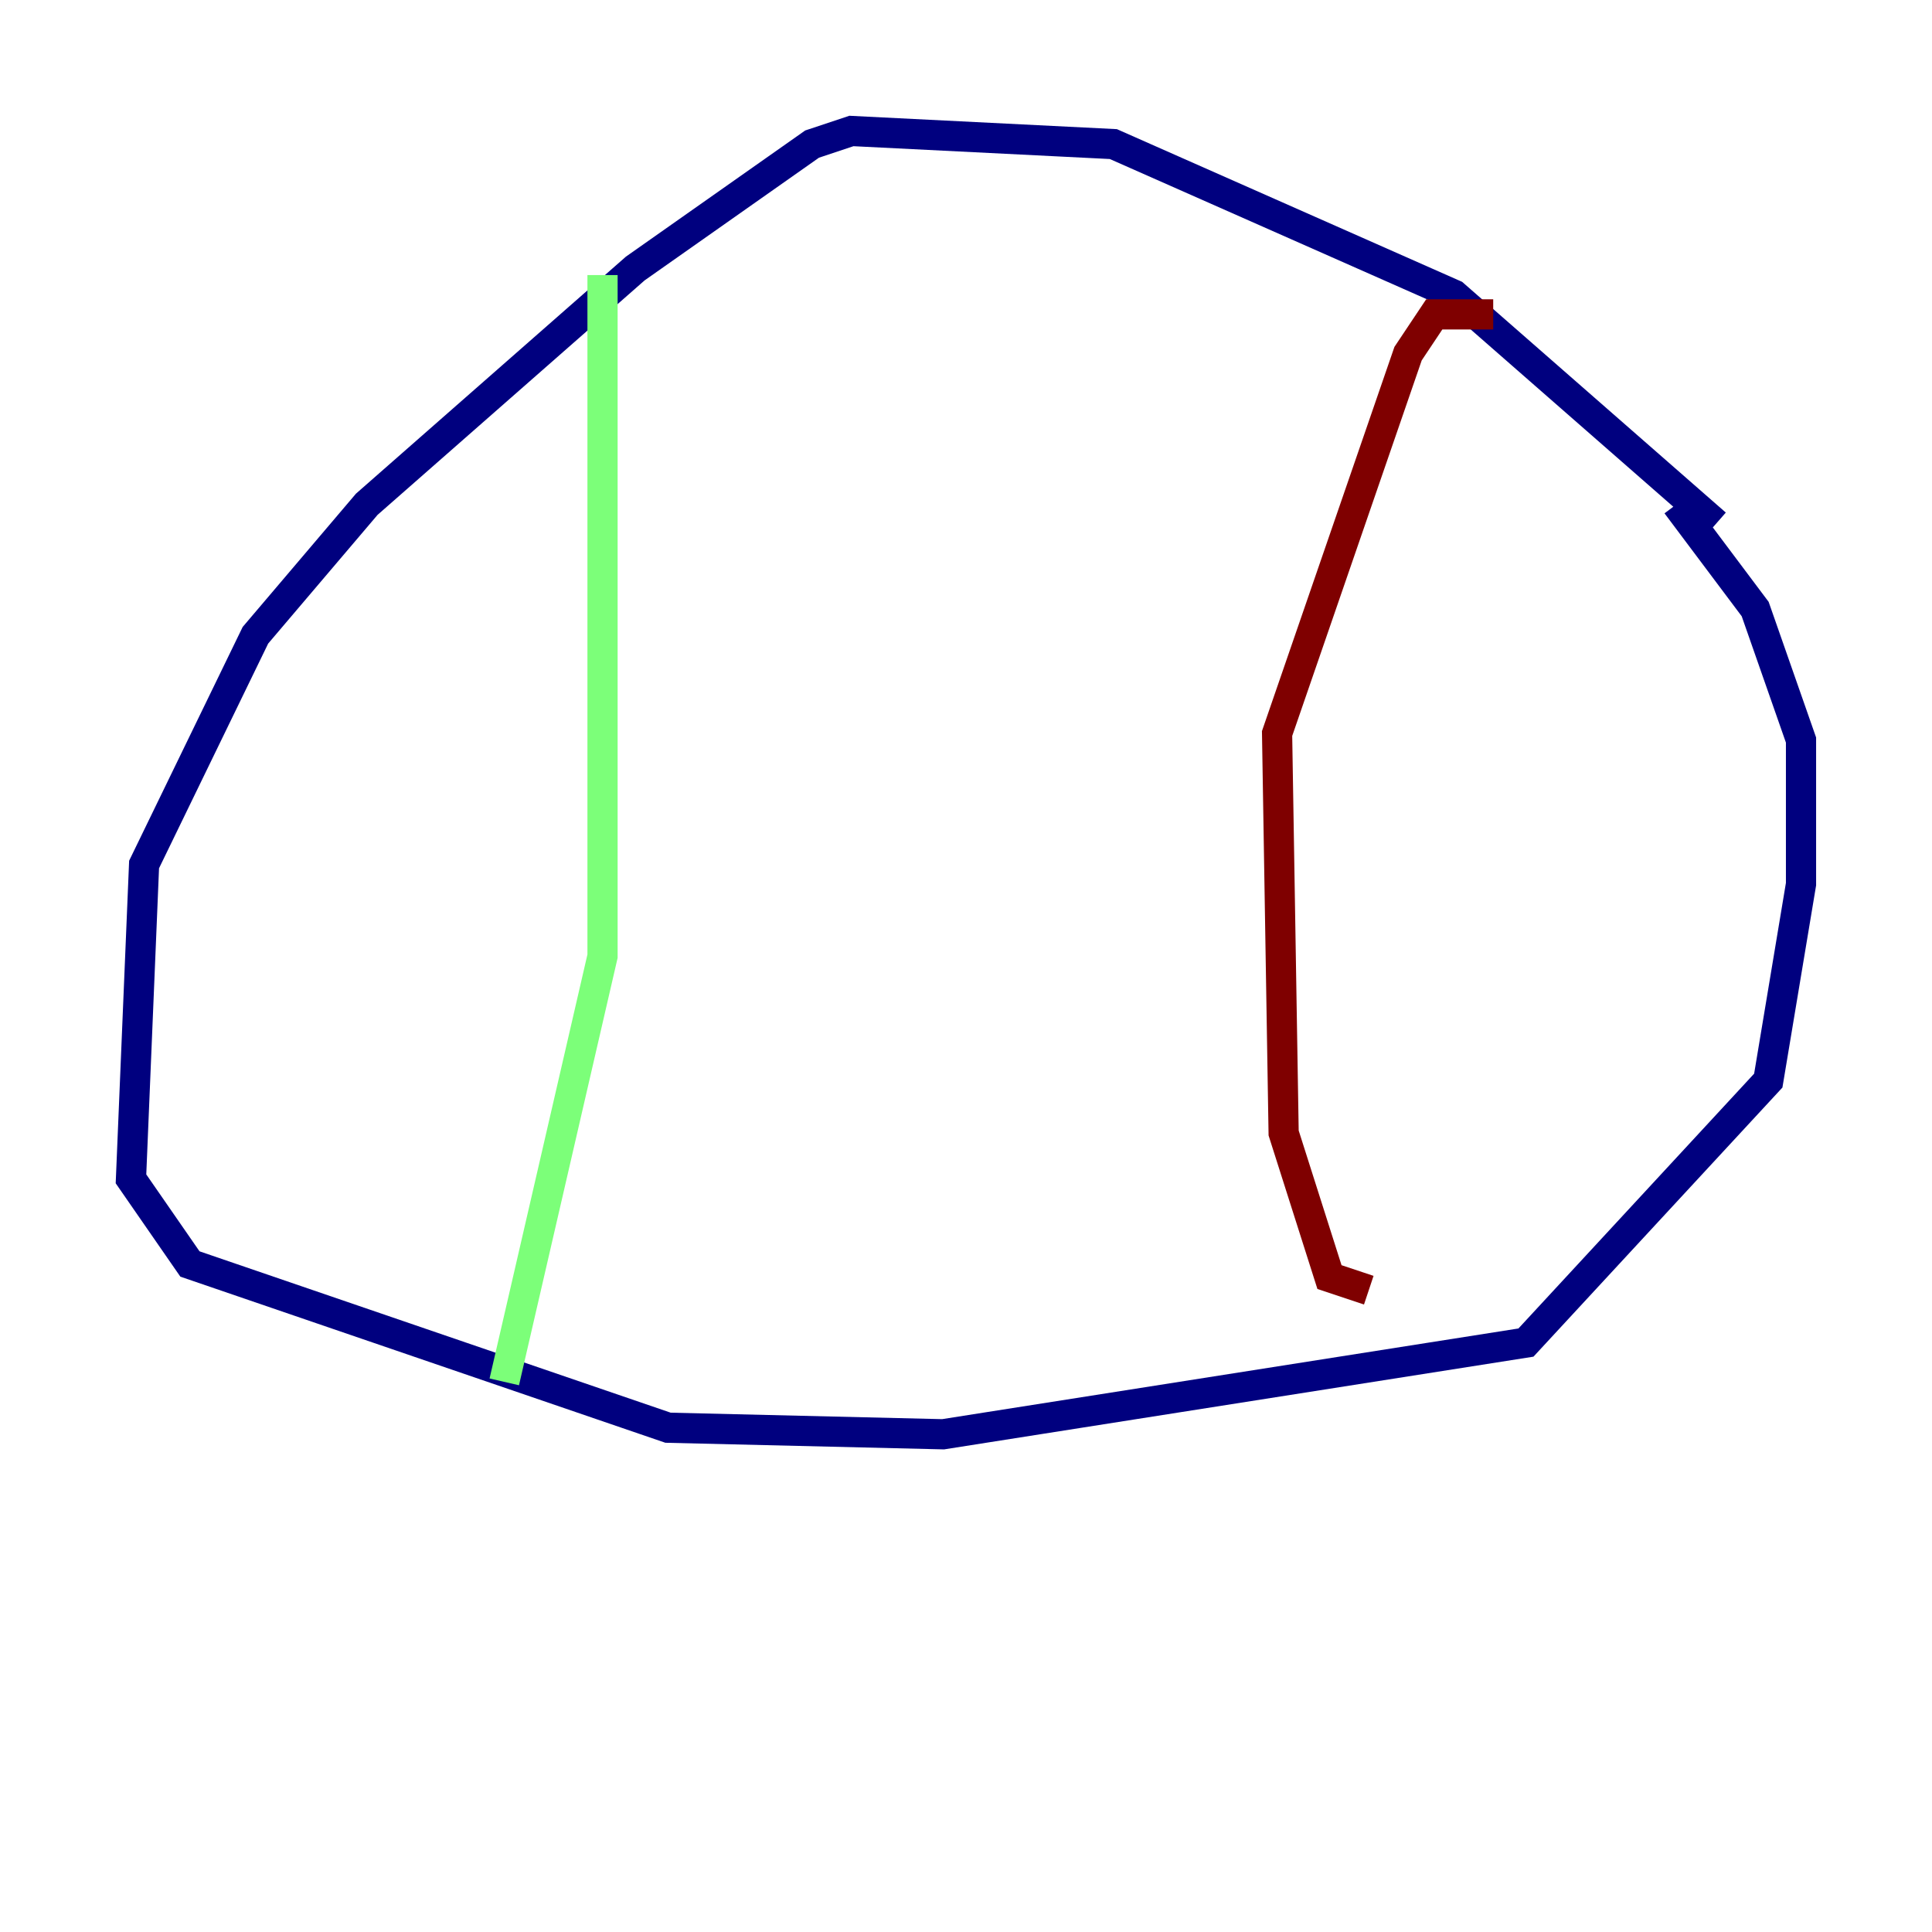 <?xml version="1.0" encoding="utf-8" ?>
<svg baseProfile="tiny" height="128" version="1.2" viewBox="0,0,128,128" width="128" xmlns="http://www.w3.org/2000/svg" xmlns:ev="http://www.w3.org/2001/xml-events" xmlns:xlink="http://www.w3.org/1999/xlink"><defs /><polyline fill="none" points="113.681,34.712 96.325,19.525 73.763,9.546 56.407,8.678 53.803,9.546 42.088,17.79 24.298,33.41 16.922,42.088 9.546,57.275 8.678,78.102 12.583,83.742 44.258,94.59 62.481,95.024 101.098,88.949 117.153,71.593 119.322,58.576 119.322,49.031 116.285,40.352 111.078,33.41" stroke="#00007f" stroke-width="2" /><polyline fill="none" points="39.919,18.224 39.919,63.349 33.41,91.552" stroke="#7cff79" stroke-width="2" /><polyline fill="none" points="98.929,20.827 95.024,20.827 93.288,23.43 84.61,48.597 85.044,75.064 88.081,84.61 90.685,85.478" stroke="#7f0000" stroke-width="2" /></svg>
